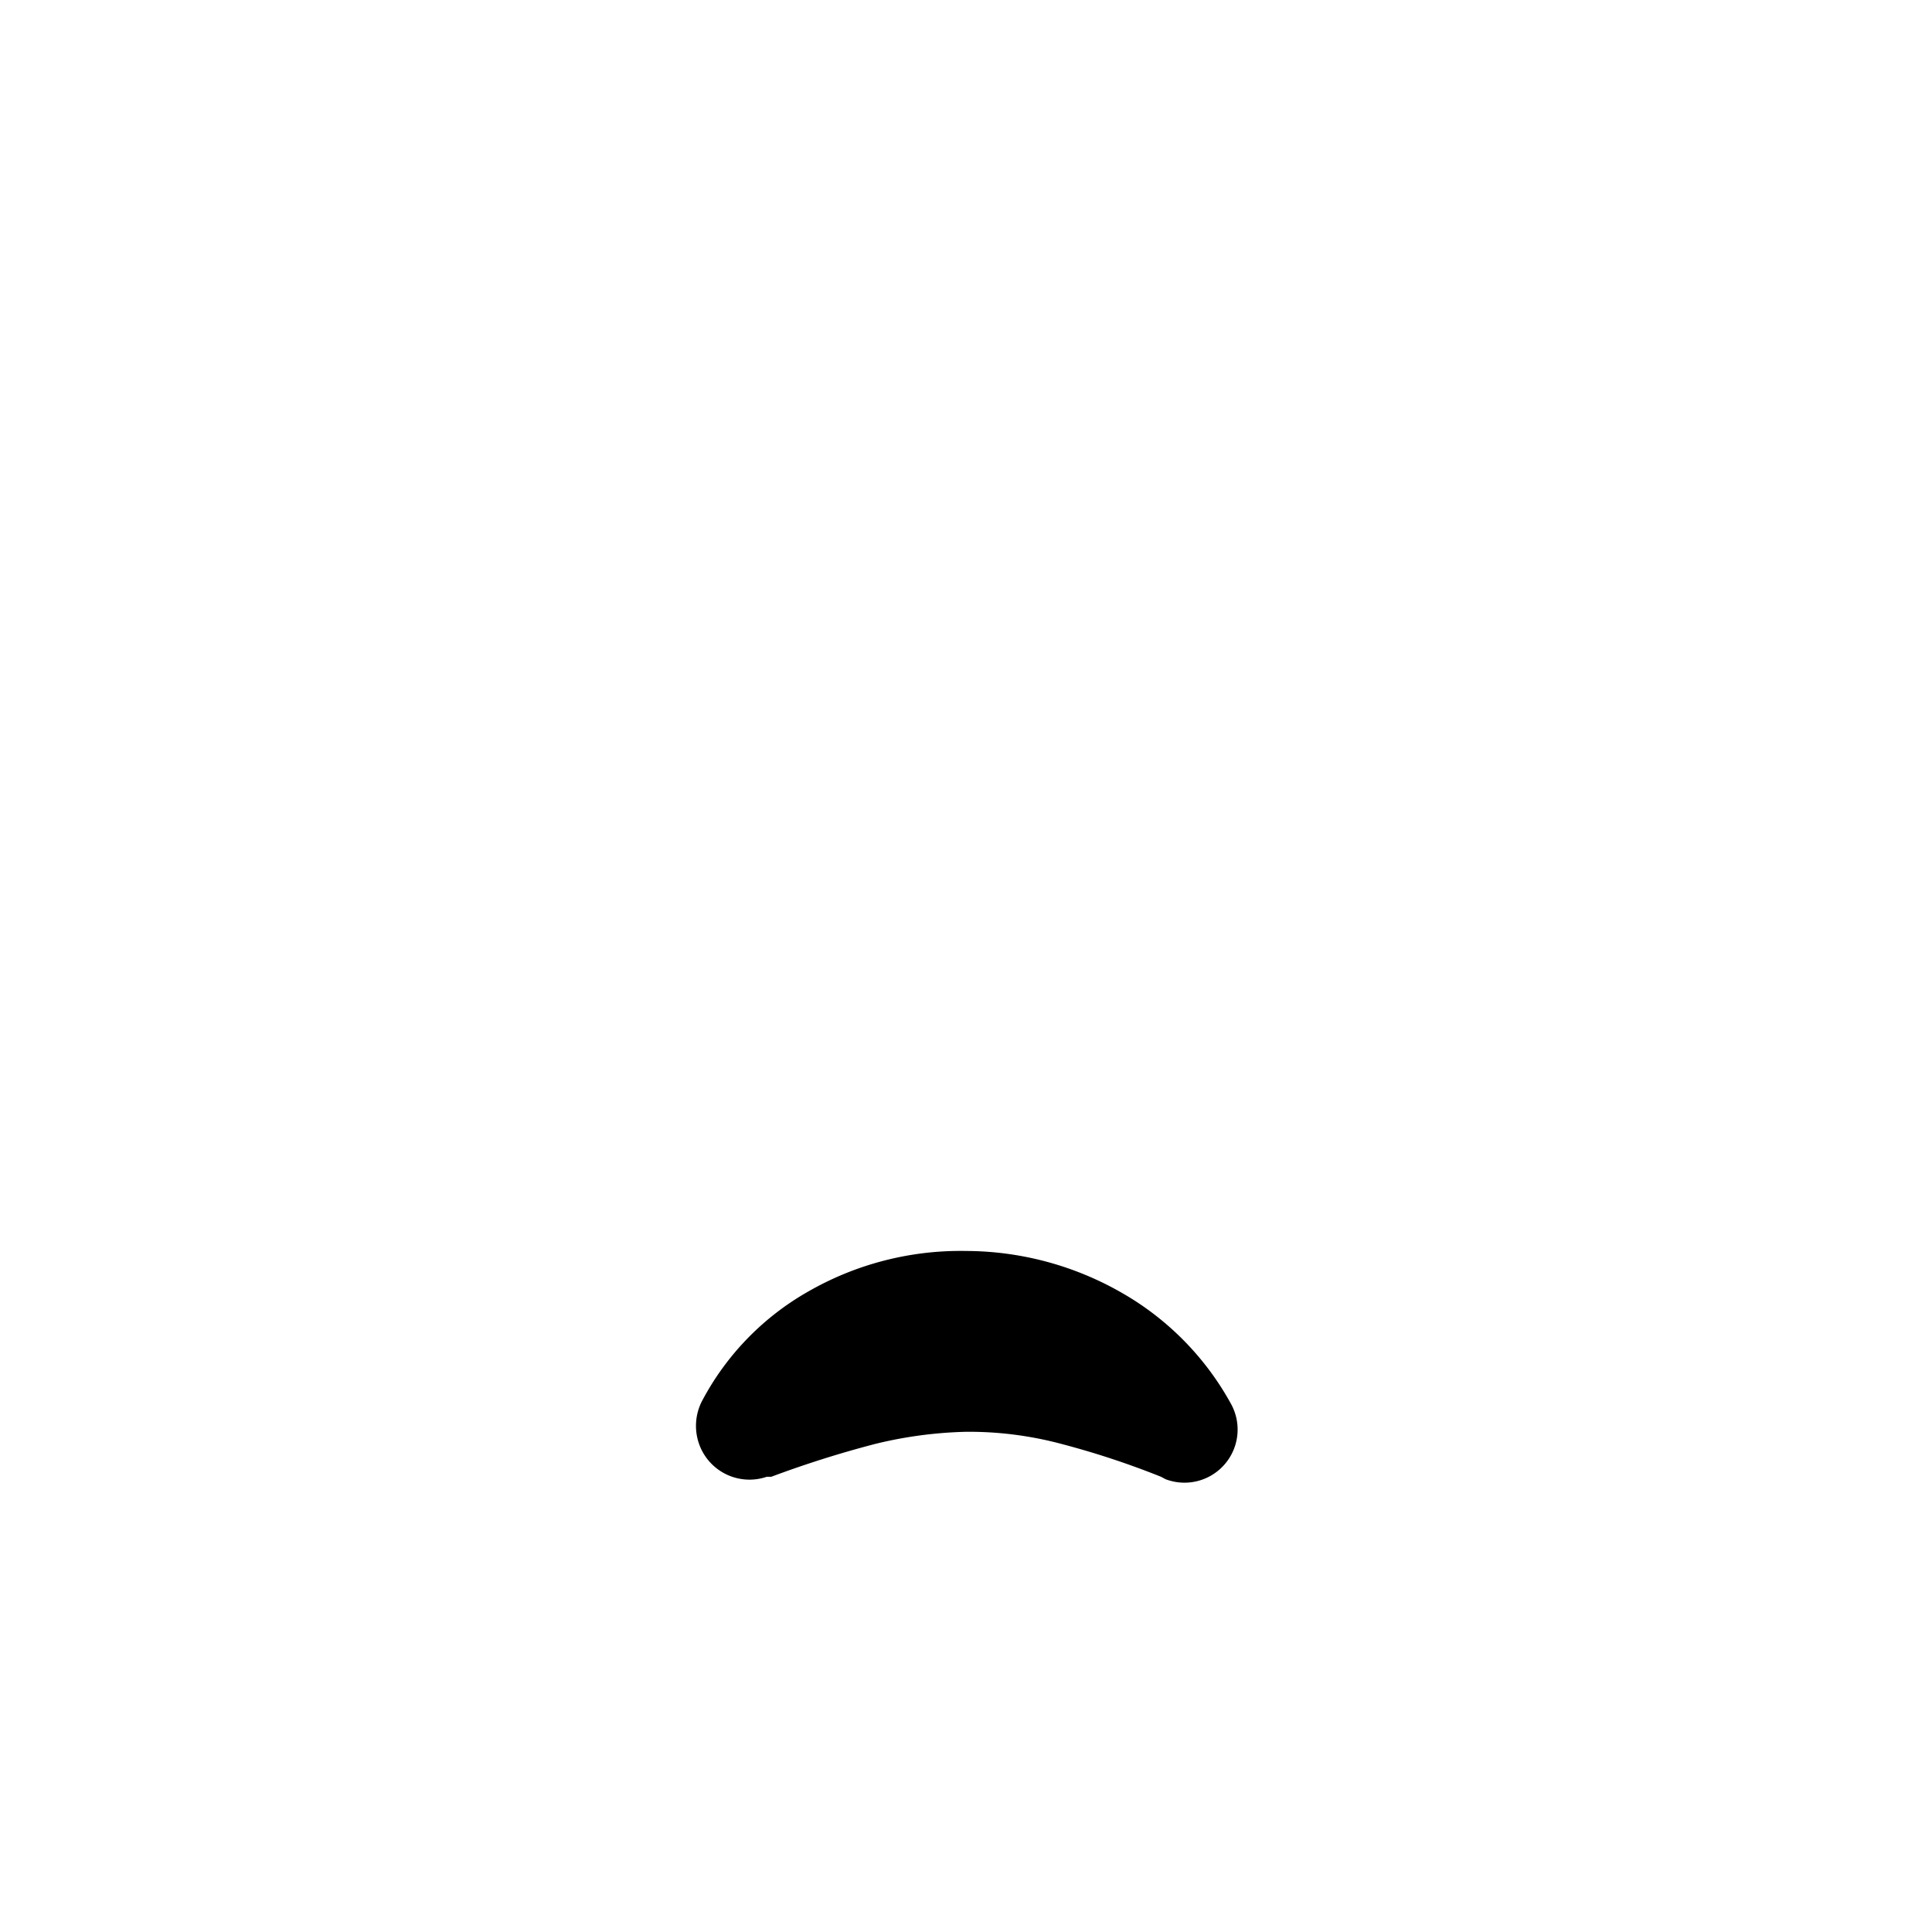 <svg xmlns="http://www.w3.org/2000/svg" xmlns:xlink="http://www.w3.org/1999/xlink"
  viewBox="0 0 64 64">>
  <g data-z="4" data-type="mouth">
    <path class="cls-2"
      d="M38.46,48.92A27.94,27.94,0,0,0,35,47.79a11.86,11.86,0,0,0-3-.36,14,14,0,0,0-3,.4,34.82,34.82,0,0,0-3.45,1.09l-.15,0a1.77,1.77,0,0,1-2.25-1.11,1.8,1.8,0,0,1,.09-1.37,9,9,0,0,1,3.54-3.66A10.13,10.13,0,0,1,32,41.44a10.42,10.42,0,0,1,5.22,1.42,9.5,9.5,0,0,1,3.55,3.63A1.76,1.76,0,0,1,38.61,49Z" />
  </g>
</svg>